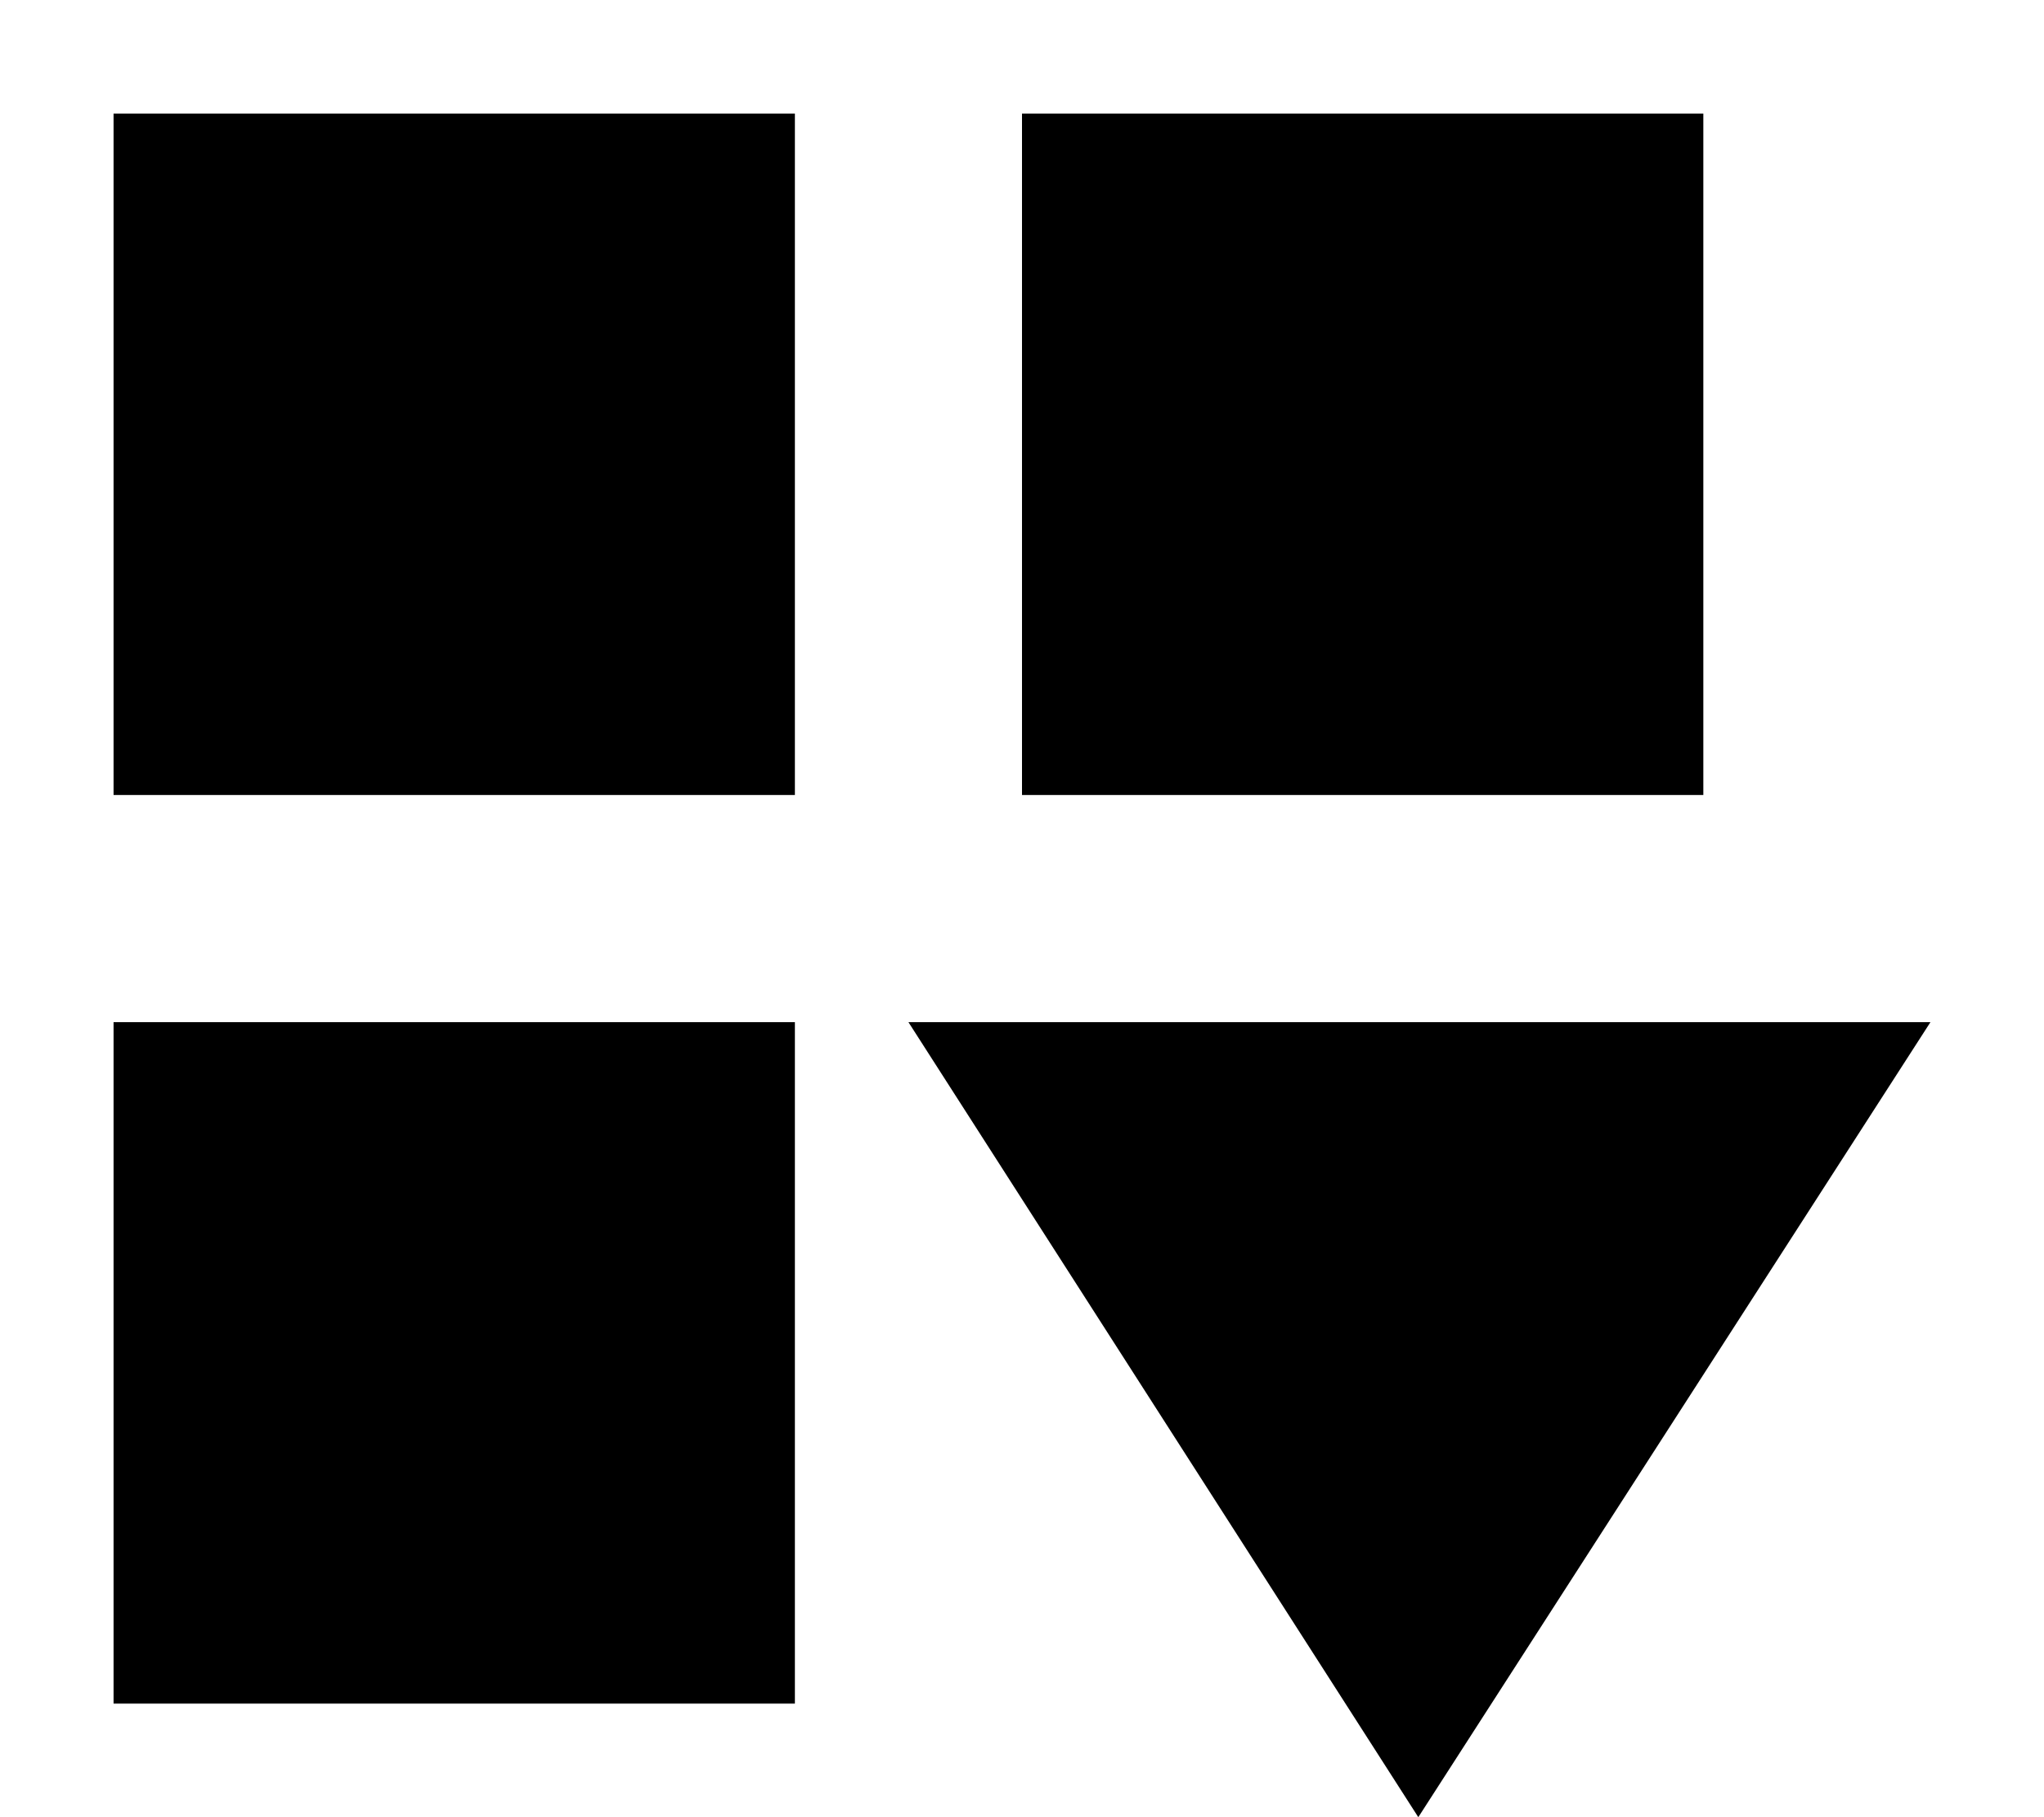 <svg xmlns="http://www.w3.org/2000/svg" width="18" height="16" viewBox="0 0 18 16"><title>project-fill-arrow</title><g id="Layer_1" data-name="Layer 1"><path d="M1,15H7V9H1ZM15,1H9V7h6ZM1,7H7V1H1ZM8,9l4.49,7L17,9Z"/></g></svg>